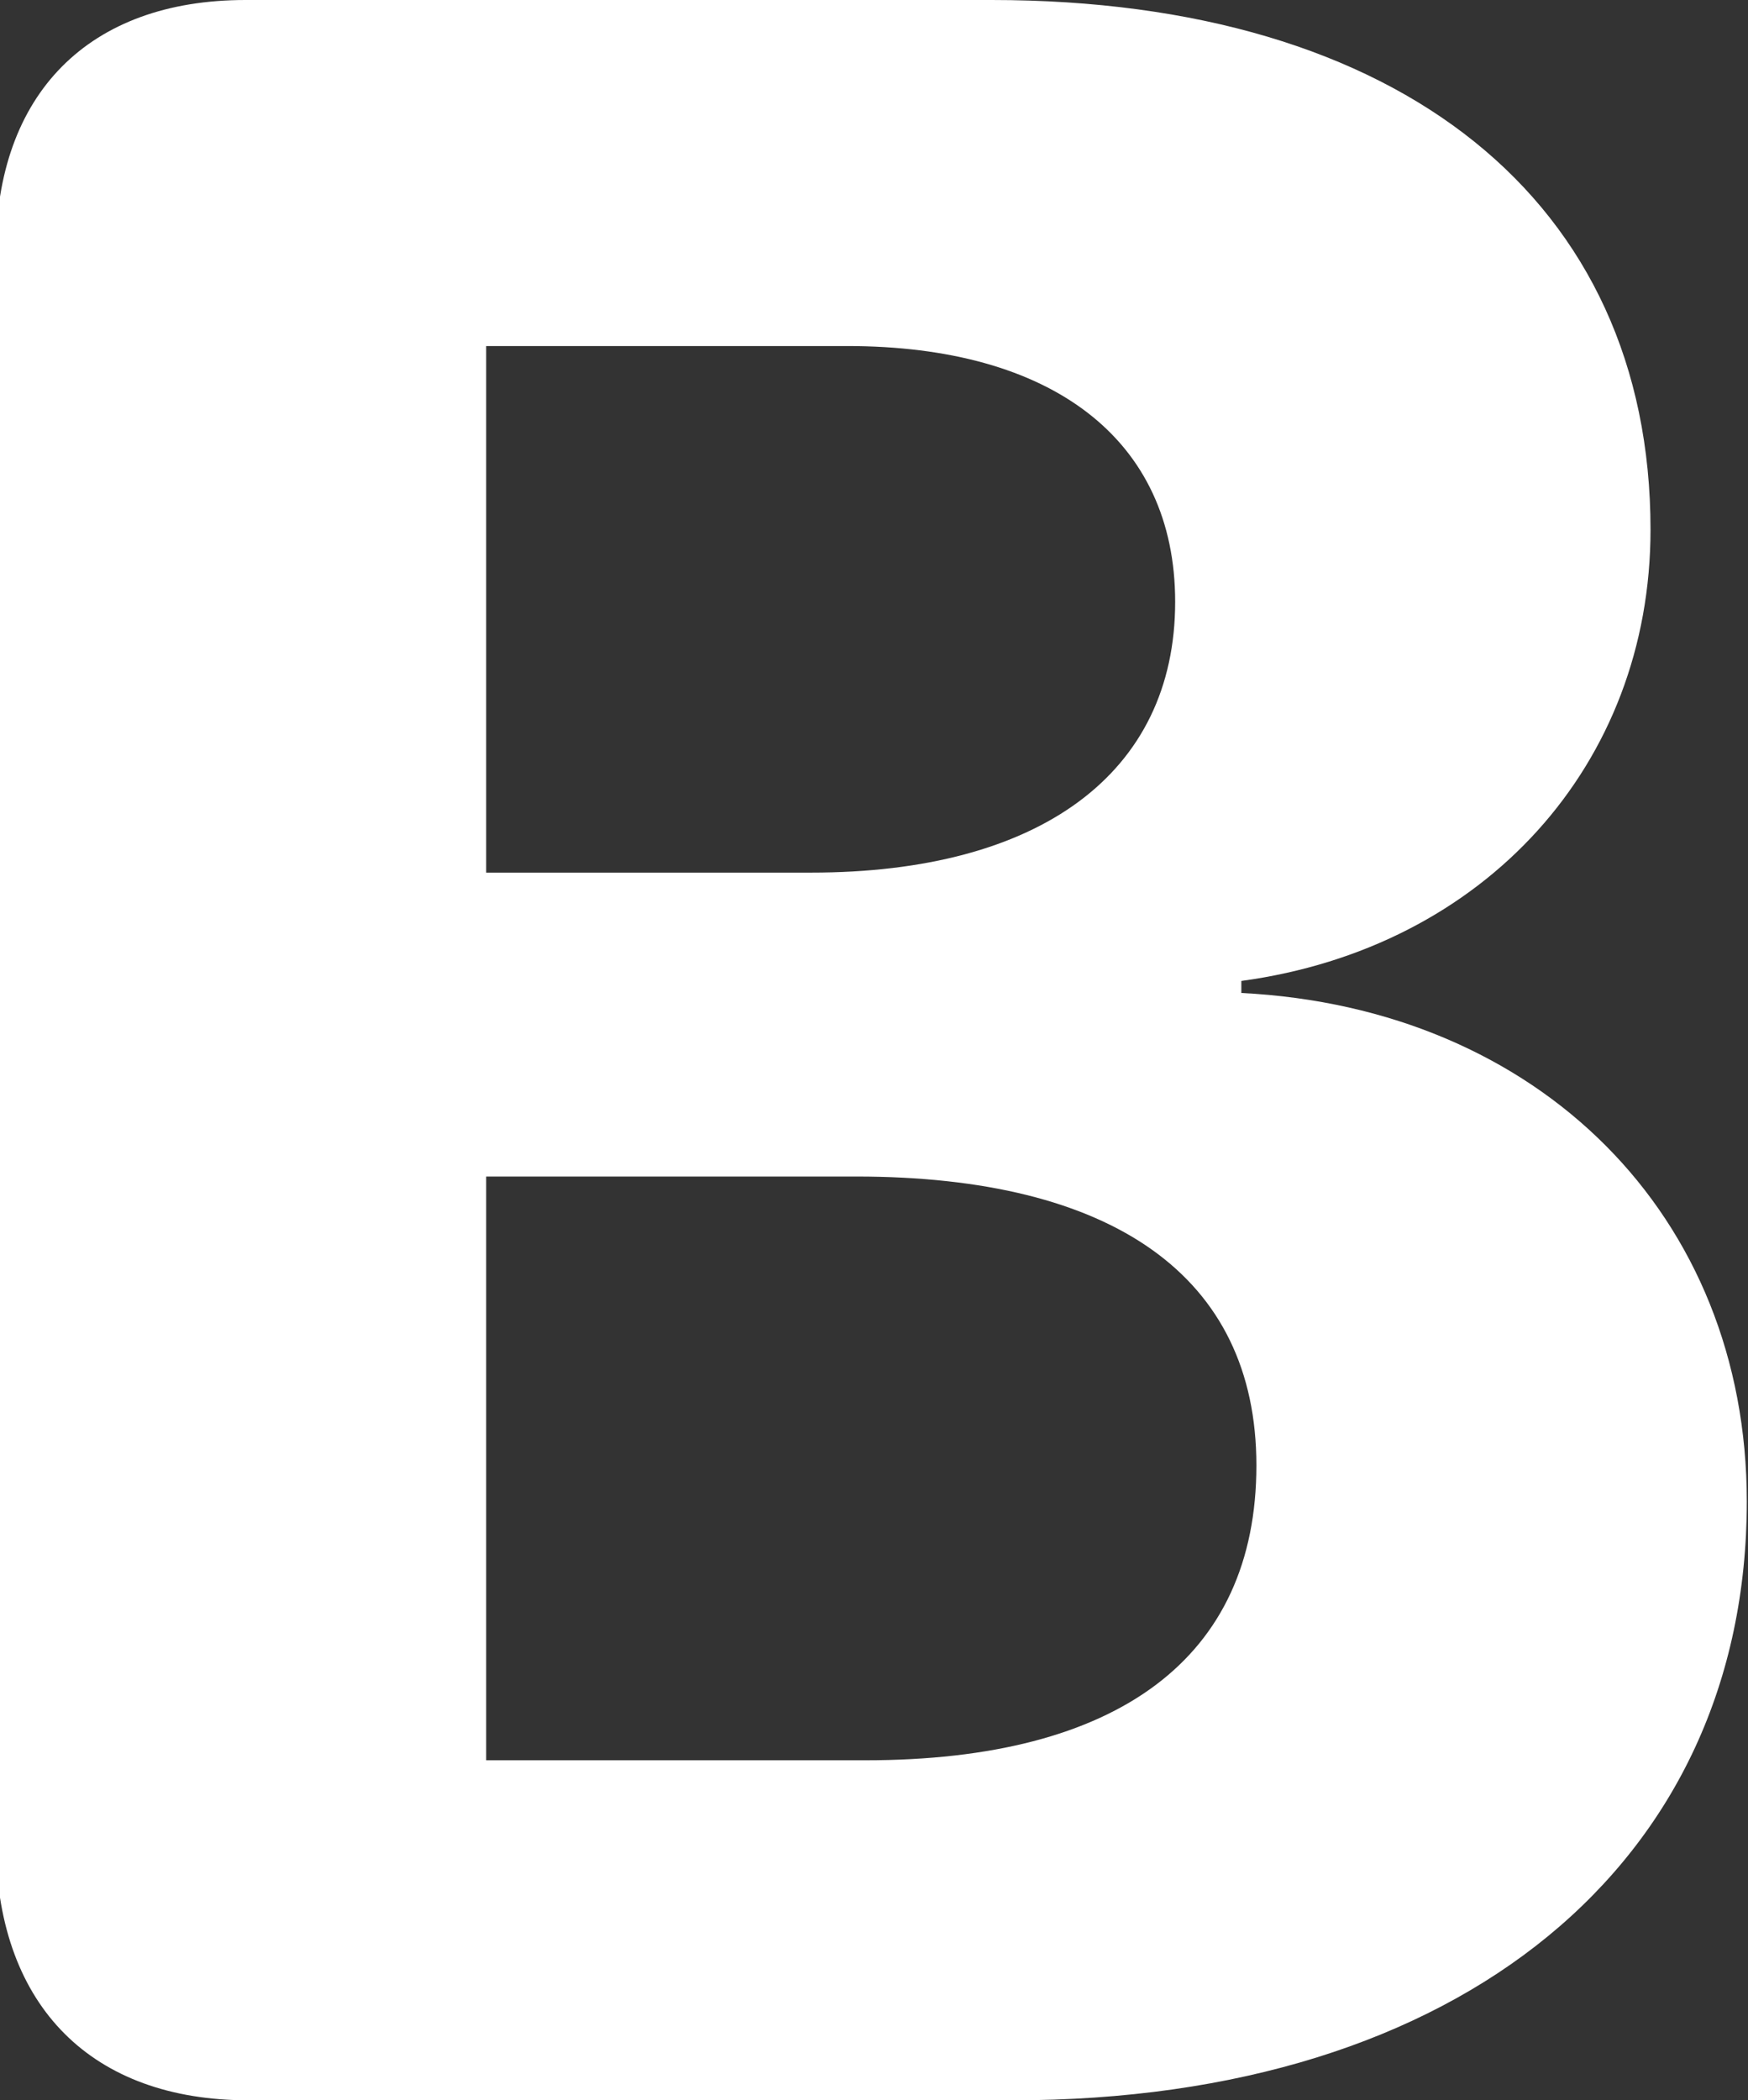 <?xml version="1.0" encoding="utf-8"?>
<!-- Generator: Adobe Illustrator 25.0.0, SVG Export Plug-In . SVG Version: 6.00 Build 0)  -->
<svg version="1.1" id="Camada_1" xmlns="http://www.w3.org/2000/svg" xmlns:xlink="http://www.w3.org/1999/xlink" x="0px" y="0px"
	 viewBox="0 0 58.1 69.8" style="enable-background:new 0 0 58.1 69.8;" xml:space="preserve">
<rect x="0" y="0" width="58.1" height="69.8" fill="#333333" stroke="none"/>
<style type="text/css">
	.st0{fill:#FFFFFF;}
</style>
<g id="Regular-M" transform="matrix(1 0 0 1 1408.36 1126)">
	<path class="st0" d="M-1400.1-1056.2h25.4c14.9,0,24.4-7.9,24.4-19.9c0-9.5-6.9-16.4-16.8-16.9v-0.4c8.1-1.1,13.6-7.2,13.6-15
		c0-10.9-8.3-17.6-21.9-17.6h-24.8c-5.2,0-8.3,3.1-8.3,8.4v53C-1408.4-1059.3-1405.3-1056.2-1400.1-1056.2z M-1392.2-1097v-17.5h12
		c6.8,0,10.9,3.1,10.9,8.5c0,5.7-4.5,9-12.1,9H-1392.2z M-1392.2-1067.5v-19.4h12.3c8.5,0,13.3,3.3,13.3,9.6c0,6.4-4.6,9.8-13,9.8
		H-1392.2z"/>
</g>
</svg>
